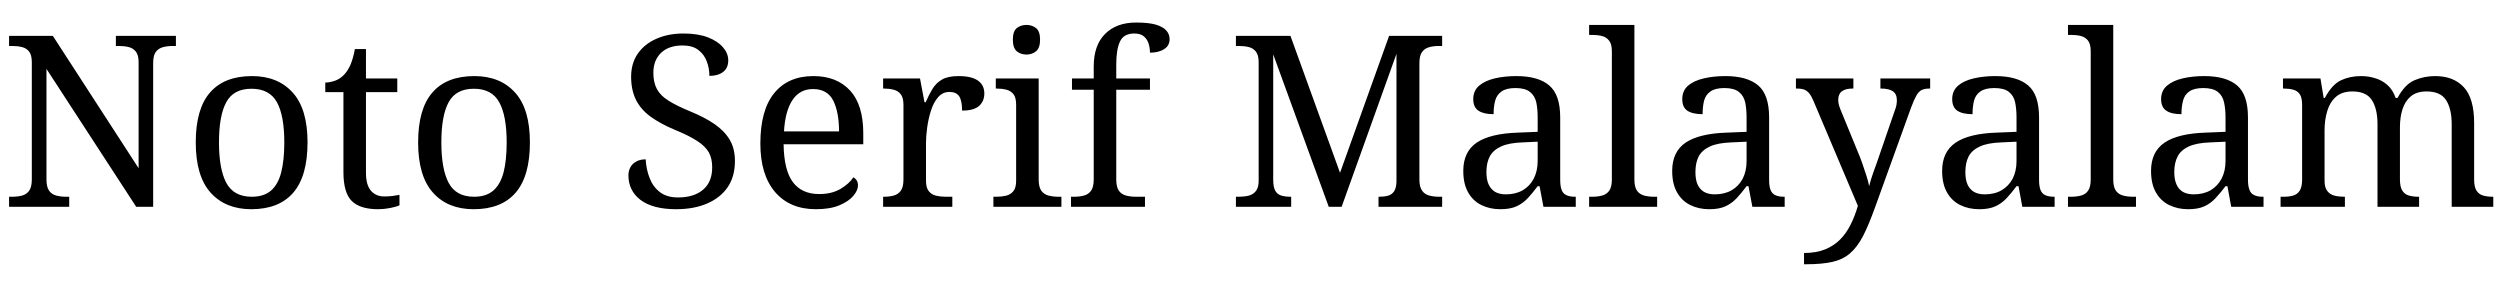 <svg xmlns="http://www.w3.org/2000/svg" xmlns:xlink="http://www.w3.org/1999/xlink" width="250.704" height="29.928"><path fill="black" d="M6.94 20.74L0.91 20.74L0.91 19.73L1.22 19.73Q1.78 19.73 2.22 19.61Q2.66 19.49 2.93 19.12Q3.19 18.74 3.19 18L3.19 18L3.19 6.24Q3.19 5.52 2.92 5.17Q2.64 4.82 2.20 4.72Q1.75 4.61 1.22 4.61L1.22 4.61L0.91 4.61L0.91 3.60L5.30 3.60L13.90 16.87L13.90 6.24Q13.90 5.52 13.62 5.17Q13.34 4.82 12.90 4.72Q12.46 4.61 11.93 4.61L11.93 4.61L11.62 4.61L11.62 3.60L17.64 3.60L17.64 4.61L17.33 4.61Q16.80 4.61 16.34 4.73Q15.89 4.85 15.62 5.21Q15.36 5.57 15.36 6.34L15.36 6.34L15.36 20.74L13.66 20.74L4.66 6.91L4.66 18Q4.66 18.74 4.92 19.12Q5.18 19.49 5.64 19.61Q6.10 19.73 6.62 19.73L6.62 19.73L6.94 19.73L6.94 20.74ZM25.20 20.98L25.20 20.98Q22.61 20.98 21.12 19.32Q19.63 17.66 19.63 14.28L19.63 14.28Q19.63 10.92 21.06 9.28Q22.49 7.63 25.27 7.63L25.27 7.63Q27.86 7.63 29.35 9.28Q30.84 10.92 30.84 14.28L30.84 14.28Q30.84 17.66 29.41 19.32Q27.98 20.98 25.20 20.98ZM25.25 19.73L25.25 19.73Q26.45 19.73 27.17 19.12Q27.89 18.50 28.20 17.28Q28.51 16.06 28.51 14.28L28.51 14.28Q28.51 11.59 27.77 10.25Q27.02 8.90 25.22 8.90L25.22 8.90Q23.42 8.90 22.69 10.25Q21.96 11.59 21.96 14.28L21.96 14.28Q21.96 16.97 22.70 18.35Q23.45 19.73 25.25 19.73ZM37.92 20.98L37.92 20.98Q36.10 20.98 35.27 20.15Q34.44 19.32 34.44 17.26L34.44 17.26L34.44 9.24L32.62 9.24L32.62 8.28Q33.05 8.28 33.58 8.10Q34.10 7.92 34.49 7.51L34.49 7.51Q34.90 7.08 35.16 6.46Q35.42 5.83 35.59 4.92L35.59 4.92L36.70 4.92L36.70 7.87L39.84 7.87L39.84 9.24L36.70 9.24L36.70 17.33Q36.70 18.55 37.20 19.13Q37.70 19.70 38.52 19.70L38.52 19.70Q38.95 19.70 39.31 19.66Q39.67 19.61 40.06 19.54L40.06 19.54L40.06 20.59Q39.74 20.74 39.12 20.86Q38.50 20.98 37.92 20.98ZM47.50 20.98L47.50 20.98Q44.90 20.98 43.42 19.32Q41.93 17.66 41.93 14.28L41.93 14.28Q41.93 10.92 43.36 9.28Q44.78 7.63 47.57 7.63L47.57 7.63Q50.16 7.63 51.65 9.28Q53.14 10.92 53.14 14.28L53.14 14.28Q53.14 17.66 51.71 19.32Q50.28 20.98 47.50 20.98ZM47.54 19.73L47.54 19.73Q48.74 19.73 49.46 19.12Q50.18 18.50 50.50 17.28Q50.81 16.06 50.81 14.28L50.81 14.28Q50.81 11.59 50.06 10.25Q49.32 8.90 47.52 8.90L47.52 8.90Q45.72 8.90 44.99 10.25Q44.26 11.59 44.26 14.28L44.26 14.28Q44.26 16.97 45.00 18.35Q45.74 19.73 47.54 19.73ZM67.80 20.98L67.80 20.98Q66.62 20.98 65.72 20.74Q64.82 20.50 64.22 20.04Q63.62 19.58 63.32 18.96Q63.02 18.34 63.02 17.59L63.02 17.59Q63.02 17.11 63.23 16.75Q63.43 16.39 63.82 16.19Q64.20 15.98 64.75 15.98L64.75 15.98Q64.80 16.97 65.14 17.84Q65.47 18.72 66.17 19.26Q66.86 19.80 67.99 19.80L67.99 19.80Q69.60 19.80 70.51 19.02Q71.42 18.24 71.42 16.78L71.42 16.78Q71.42 15.89 71.08 15.28Q70.73 14.66 69.92 14.14Q69.12 13.61 67.70 13.03L67.70 13.03Q66.22 12.41 65.23 11.69Q64.25 10.97 63.77 10.00Q63.29 9.02 63.29 7.70L63.29 7.70Q63.29 6.34 63.97 5.36Q64.66 4.39 65.84 3.88Q67.03 3.36 68.54 3.36L68.54 3.36Q69.98 3.36 70.98 3.74Q71.98 4.13 72.50 4.74Q73.03 5.35 73.03 6.05L73.03 6.05Q73.03 6.82 72.52 7.21Q72 7.61 71.14 7.61L71.14 7.61Q71.14 6.86 70.88 6.17Q70.63 5.47 70.04 5.02Q69.46 4.56 68.45 4.56L68.45 4.56Q67.06 4.56 66.29 5.30Q65.52 6.05 65.52 7.30L65.52 7.30Q65.52 8.26 65.87 8.92Q66.22 9.58 67.03 10.09Q67.85 10.61 69.24 11.18L69.24 11.18Q70.66 11.76 71.65 12.44Q72.65 13.13 73.18 14.02Q73.70 14.90 73.70 16.15L73.70 16.15Q73.70 17.69 72.98 18.76Q72.26 19.82 70.93 20.40Q69.60 20.98 67.80 20.98ZM81.82 20.98L81.82 20.98Q79.20 20.98 77.72 19.25Q76.25 17.52 76.25 14.40L76.25 14.40Q76.25 11.04 77.64 9.34Q79.03 7.63 81.58 7.63L81.58 7.63Q83.90 7.63 85.24 9.07Q86.57 10.51 86.57 13.37L86.57 13.37L86.57 14.47L78.58 14.47Q78.62 17.09 79.52 18.28Q80.42 19.46 82.15 19.46L82.15 19.46Q83.40 19.46 84.28 18.95Q85.15 18.43 85.58 17.78L85.58 17.78Q85.75 17.86 85.90 18.07Q86.04 18.29 86.04 18.60L86.04 18.60Q86.04 19.08 85.58 19.63Q85.13 20.18 84.19 20.58Q83.26 20.98 81.82 20.98ZM78.62 13.18L84.14 13.18Q84.14 11.26 83.56 10.09Q82.97 8.93 81.53 8.93L81.53 8.93Q80.21 8.93 79.48 10.02Q78.74 11.11 78.62 13.18L78.62 13.18ZM95.50 20.74L88.56 20.74L88.56 19.73L88.63 19.73Q89.18 19.73 89.63 19.61Q90.07 19.49 90.34 19.12Q90.60 18.74 90.60 18L90.60 18L90.60 10.51Q90.60 9.79 90.32 9.44Q90.05 9.10 89.60 8.99Q89.16 8.88 88.63 8.88L88.63 8.88L88.56 8.88L88.56 7.87L92.26 7.87L92.71 10.25L92.83 10.25Q93.14 9.53 93.50 8.93Q93.86 8.33 94.46 7.98Q95.06 7.63 96.12 7.63L96.12 7.63Q97.44 7.63 98.08 8.09Q98.71 8.54 98.71 9.38L98.71 9.38Q98.71 10.13 98.20 10.61Q97.68 11.09 96.48 11.09L96.48 11.09Q96.48 10.10 96.19 9.66Q95.90 9.22 95.21 9.22L95.21 9.22Q94.54 9.22 94.08 9.74Q93.62 10.27 93.36 11.09Q93.10 11.90 92.98 12.78Q92.86 13.66 92.86 14.35L92.86 14.35L92.86 18.12Q92.86 18.82 93.13 19.16Q93.41 19.51 93.85 19.62Q94.30 19.73 94.82 19.73L94.82 19.73L95.50 19.73L95.50 20.74ZM106.44 20.74L99.62 20.74L99.62 19.73L99.94 19.73Q100.46 19.73 100.91 19.62Q101.35 19.51 101.63 19.16Q101.90 18.82 101.90 18.12L101.90 18.12L101.90 10.51Q101.90 9.79 101.63 9.44Q101.35 9.10 100.91 8.99Q100.46 8.88 99.94 8.88L99.94 8.88L99.86 8.88L99.86 7.87L104.16 7.87L104.16 18Q104.16 18.74 104.42 19.12Q104.69 19.49 105.14 19.61Q105.60 19.73 106.13 19.73L106.13 19.73L106.44 19.73L106.44 20.74ZM102.94 5.47L102.94 5.47Q102.36 5.47 101.96 5.14Q101.57 4.80 101.57 3.98L101.57 3.98Q101.57 3.14 101.96 2.82Q102.36 2.50 102.94 2.50L102.94 2.50Q103.49 2.50 103.90 2.82Q104.30 3.14 104.30 3.98L104.30 3.98Q104.30 4.80 103.90 5.14Q103.49 5.47 102.94 5.47ZM114.82 20.74L107.40 20.74L107.40 19.73L107.71 19.73Q108.26 19.73 108.71 19.61Q109.15 19.49 109.42 19.12Q109.68 18.74 109.68 18L109.68 18L109.68 9L107.50 9L107.50 7.87L109.68 7.87L109.68 6.67Q109.68 4.54 110.82 3.40Q111.96 2.26 113.93 2.26L113.93 2.26Q115.18 2.26 115.91 2.47Q116.64 2.69 116.96 3.06Q117.29 3.43 117.29 3.94L117.29 3.94Q117.29 4.37 117.04 4.67Q116.78 4.97 116.34 5.12Q115.90 5.28 115.32 5.28L115.32 5.28Q115.32 4.80 115.18 4.36Q115.03 3.91 114.70 3.64Q114.36 3.36 113.74 3.36L113.74 3.36Q112.70 3.36 112.32 4.15Q111.94 4.94 111.94 6.46L111.94 6.46L111.94 7.87L115.32 7.87L115.32 9L111.94 9L111.94 18Q111.94 18.74 112.20 19.12Q112.46 19.49 112.92 19.61Q113.38 19.73 113.90 19.73L113.90 19.73L114.82 19.73L114.82 20.74ZM129.48 20.74L123.94 20.74L123.94 19.73L124.25 19.73Q124.78 19.73 125.22 19.62Q125.66 19.51 125.94 19.16Q126.22 18.82 126.22 18.12L126.22 18.12L126.22 6.24Q126.22 5.52 125.94 5.17Q125.66 4.82 125.22 4.72Q124.78 4.61 124.25 4.61L124.25 4.61L123.94 4.61L123.94 3.60L129.41 3.60L134.38 17.33L139.30 3.60L144.62 3.60L144.62 4.61L144.31 4.61Q143.78 4.61 143.33 4.73Q142.87 4.85 142.61 5.21Q142.34 5.57 142.34 6.34L142.34 6.34L142.34 18Q142.34 18.74 142.61 19.12Q142.87 19.49 143.33 19.61Q143.78 19.73 144.31 19.73L144.31 19.73L144.62 19.73L144.62 20.74L138.24 20.74L138.24 19.73L138.31 19.73Q138.84 19.73 139.21 19.62Q139.58 19.51 139.80 19.19Q140.02 18.86 140.04 18.22L140.04 18.22L140.04 5.40L134.54 20.74L133.25 20.74L127.68 5.45L127.68 18Q127.68 18.74 127.88 19.12Q128.09 19.49 128.48 19.61Q128.88 19.73 129.41 19.73L129.41 19.73L129.48 19.73L129.48 20.74ZM150.46 20.98L150.46 20.98Q149.40 20.98 148.55 20.56Q147.70 20.14 147.22 19.28Q146.74 18.43 146.74 17.14L146.74 17.14Q146.74 15.22 148.09 14.30Q149.45 13.39 152.21 13.30L152.21 13.30L154.20 13.22L154.20 11.78Q154.20 10.92 154.06 10.26Q153.91 9.60 153.43 9.22Q152.95 8.83 151.97 8.83L151.97 8.83Q151.06 8.83 150.58 9.17Q150.10 9.50 149.94 10.09Q149.78 10.68 149.78 11.45L149.78 11.45Q148.78 11.45 148.26 11.10Q147.74 10.75 147.74 9.94L147.74 9.94Q147.74 9.10 148.33 8.59Q148.92 8.09 149.90 7.86Q150.89 7.63 152.06 7.63L152.06 7.63Q154.27 7.63 155.36 8.57Q156.46 9.50 156.46 11.78L156.46 11.78L156.46 18Q156.46 18.67 156.60 19.04Q156.74 19.42 157.08 19.57Q157.42 19.73 157.94 19.73L157.94 19.73L158.02 19.73L158.02 20.74L154.78 20.74L154.39 18.67L154.20 18.67Q153.70 19.34 153.22 19.86Q152.74 20.38 152.10 20.68Q151.46 20.98 150.46 20.98ZM151.01 19.49L151.01 19.49Q151.99 19.49 152.70 19.08Q153.41 18.67 153.80 17.92Q154.20 17.16 154.20 16.15L154.20 16.15L154.20 14.21L152.66 14.28Q151.30 14.33 150.52 14.69Q149.74 15.05 149.40 15.68Q149.06 16.32 149.06 17.26L149.06 17.26Q149.06 18 149.28 18.49Q149.50 18.98 149.93 19.24Q150.36 19.49 151.01 19.49ZM166.18 20.74L159.36 20.74L159.36 19.73L159.67 19.73Q160.22 19.73 160.67 19.61Q161.11 19.49 161.38 19.12Q161.64 18.74 161.64 18L161.64 18L161.64 5.14Q161.64 4.42 161.36 4.07Q161.09 3.72 160.64 3.61Q160.20 3.50 159.67 3.50L159.67 3.50L159.36 3.50L159.36 2.50L163.90 2.50L163.90 18Q163.90 18.74 164.16 19.12Q164.42 19.49 164.88 19.61Q165.34 19.73 165.86 19.73L165.86 19.73L166.18 19.73L166.18 20.74ZM171.41 20.98L171.41 20.98Q170.35 20.98 169.50 20.56Q168.65 20.14 168.17 19.28Q167.69 18.43 167.69 17.14L167.69 17.14Q167.69 15.22 169.04 14.30Q170.40 13.39 173.16 13.30L173.16 13.30L175.15 13.22L175.15 11.78Q175.15 10.92 175.01 10.26Q174.86 9.60 174.38 9.22Q173.90 8.83 172.92 8.83L172.92 8.83Q172.01 8.83 171.53 9.17Q171.05 9.50 170.89 10.09Q170.74 10.68 170.74 11.45L170.74 11.45Q169.73 11.45 169.21 11.10Q168.70 10.75 168.70 9.94L168.70 9.94Q168.70 9.10 169.28 8.59Q169.87 8.09 170.86 7.86Q171.84 7.63 173.02 7.63L173.02 7.63Q175.22 7.63 176.32 8.57Q177.41 9.50 177.41 11.78L177.41 11.78L177.41 18Q177.41 18.67 177.55 19.04Q177.70 19.42 178.03 19.57Q178.37 19.73 178.90 19.73L178.90 19.73L178.97 19.73L178.97 20.74L175.73 20.74L175.34 18.67L175.15 18.67Q174.65 19.34 174.17 19.86Q173.69 20.38 173.05 20.68Q172.42 20.98 171.41 20.98ZM171.96 19.49L171.96 19.49Q172.94 19.49 173.65 19.08Q174.36 18.67 174.76 17.92Q175.15 17.16 175.15 16.15L175.15 16.15L175.15 14.21L173.62 14.28Q172.25 14.33 171.47 14.69Q170.69 15.05 170.35 15.68Q170.02 16.32 170.02 17.26L170.02 17.26Q170.02 18 170.23 18.49Q170.45 18.98 170.88 19.24Q171.31 19.49 171.96 19.49ZM180.91 26.50L180.91 25.37Q182.14 25.37 183.02 25.01Q183.91 24.65 184.54 24.01Q185.16 23.38 185.59 22.51Q186.02 21.65 186.31 20.64L186.31 20.64L181.87 10.15Q181.66 9.65 181.44 9.37Q181.22 9.10 180.94 8.99Q180.65 8.88 180.17 8.88L180.17 8.88L180.10 8.88L180.10 7.87L185.86 7.87L185.86 8.88L185.78 8.88Q185.06 8.88 184.70 9.16Q184.34 9.43 184.34 10.03L184.34 10.03Q184.34 10.22 184.39 10.44Q184.44 10.66 184.54 10.92L184.54 10.92L186.29 15.19Q186.53 15.74 186.76 16.40Q186.98 17.06 187.18 17.66Q187.37 18.26 187.44 18.67L187.44 18.67Q187.61 17.98 187.88 17.23Q188.16 16.49 188.40 15.77L188.40 15.77L190.01 11.09Q190.13 10.80 190.18 10.52Q190.22 10.25 190.22 10.06L190.22 10.06Q190.22 9.43 189.83 9.16Q189.43 8.88 188.64 8.88L188.64 8.88L188.57 8.88L188.57 7.87L193.56 7.87L193.56 8.88L193.49 8.88Q193.03 8.88 192.72 9.02Q192.41 9.17 192.18 9.58Q191.95 9.98 191.66 10.75L191.66 10.75L188.02 20.83Q187.39 22.58 186.82 23.69Q186.24 24.79 185.53 25.40Q184.82 26.02 183.77 26.26Q182.71 26.50 181.13 26.50L181.13 26.50L180.91 26.50ZM198.48 20.98L198.48 20.98Q197.42 20.98 196.57 20.56Q195.72 20.14 195.24 19.28Q194.76 18.43 194.76 17.14L194.76 17.14Q194.76 15.22 196.12 14.30Q197.47 13.39 200.23 13.30L200.23 13.30L202.22 13.22L202.22 11.78Q202.22 10.92 202.08 10.26Q201.94 9.60 201.46 9.22Q200.98 8.83 199.99 8.83L199.99 8.83Q199.08 8.83 198.60 9.17Q198.12 9.50 197.96 10.09Q197.81 10.68 197.81 11.45L197.81 11.45Q196.80 11.45 196.28 11.10Q195.77 10.75 195.77 9.94L195.77 9.94Q195.77 9.10 196.36 8.59Q196.94 8.09 197.93 7.86Q198.91 7.63 200.09 7.63L200.09 7.63Q202.30 7.63 203.39 8.57Q204.48 9.50 204.48 11.78L204.48 11.78L204.48 18Q204.48 18.67 204.62 19.04Q204.77 19.42 205.10 19.57Q205.44 19.73 205.97 19.73L205.97 19.73L206.04 19.73L206.04 20.74L202.80 20.74L202.42 18.67L202.22 18.67Q201.72 19.34 201.24 19.86Q200.76 20.38 200.12 20.68Q199.49 20.98 198.48 20.98ZM199.03 19.49L199.03 19.49Q200.02 19.49 200.72 19.08Q201.43 18.67 201.83 17.92Q202.22 17.16 202.22 16.15L202.22 16.15L202.22 14.21L200.69 14.28Q199.32 14.33 198.54 14.69Q197.76 15.05 197.42 15.68Q197.09 16.32 197.09 17.26L197.09 17.26Q197.09 18 197.30 18.49Q197.52 18.98 197.95 19.24Q198.38 19.49 199.03 19.49ZM214.20 20.74L207.38 20.74L207.38 19.73L207.70 19.73Q208.25 19.73 208.69 19.61Q209.14 19.49 209.40 19.12Q209.66 18.74 209.66 18L209.66 18L209.66 5.14Q209.66 4.42 209.39 4.07Q209.11 3.72 208.67 3.61Q208.22 3.50 207.70 3.50L207.70 3.50L207.38 3.50L207.38 2.50L211.92 2.50L211.92 18Q211.92 18.74 212.18 19.12Q212.45 19.49 212.90 19.61Q213.36 19.73 213.89 19.73L213.89 19.73L214.20 19.73L214.20 20.74ZM219.43 20.98L219.43 20.98Q218.38 20.98 217.52 20.56Q216.67 20.14 216.19 19.28Q215.71 18.43 215.71 17.14L215.71 17.14Q215.71 15.22 217.07 14.30Q218.42 13.39 221.18 13.30L221.18 13.30L223.18 13.22L223.18 11.78Q223.18 10.92 223.03 10.26Q222.89 9.60 222.41 9.22Q221.93 8.83 220.94 8.83L220.94 8.83Q220.03 8.83 219.55 9.17Q219.07 9.50 218.92 10.09Q218.76 10.68 218.76 11.45L218.76 11.45Q217.75 11.45 217.24 11.10Q216.72 10.75 216.72 9.94L216.72 9.94Q216.72 9.10 217.31 8.59Q217.90 8.09 218.88 7.86Q219.86 7.63 221.04 7.63L221.04 7.63Q223.25 7.63 224.34 8.57Q225.43 9.50 225.43 11.78L225.43 11.78L225.43 18Q225.43 18.67 225.58 19.04Q225.72 19.42 226.06 19.57Q226.39 19.73 226.92 19.73L226.92 19.73L226.99 19.73L226.99 20.74L223.75 20.74L223.37 18.67L223.18 18.67Q222.67 19.34 222.19 19.86Q221.71 20.38 221.08 20.68Q220.44 20.98 219.43 20.98ZM219.98 19.49L219.98 19.49Q220.97 19.49 221.68 19.08Q222.38 18.67 222.78 17.92Q223.18 17.16 223.18 16.15L223.18 16.15L223.18 14.21L221.64 14.28Q220.27 14.33 219.49 14.69Q218.71 15.05 218.38 15.68Q218.04 16.32 218.04 17.26L218.04 17.26Q218.04 18 218.26 18.49Q218.47 18.98 218.90 19.24Q219.34 19.49 219.98 19.49ZM235.15 20.74L228.70 20.74L228.70 19.73L229.01 19.73Q229.56 19.73 229.97 19.61Q230.38 19.49 230.62 19.12Q230.86 18.74 230.86 18L230.86 18L230.86 10.51Q230.86 9.79 230.62 9.44Q230.38 9.10 229.96 8.99Q229.54 8.88 229.01 8.88L229.01 8.88L228.94 8.88L228.94 7.87L232.70 7.87L233.02 9.82L233.14 9.82Q233.86 8.47 234.76 8.05Q235.66 7.63 236.76 7.63L236.76 7.63Q237.53 7.63 238.21 7.85Q238.90 8.06 239.42 8.53Q239.95 9 240.24 9.82L240.24 9.82L240.43 9.82Q241.15 8.47 242.12 8.05Q243.10 7.63 244.20 7.63L244.20 7.63Q246.05 7.63 247.08 8.75Q248.11 9.86 248.11 12.34L248.11 12.34L248.11 18Q248.11 18.74 248.35 19.12Q248.59 19.49 249.01 19.61Q249.43 19.73 249.96 19.73L249.96 19.73L250.03 19.73L250.03 20.74L245.86 20.74L245.86 12.46Q245.86 10.90 245.29 10.03Q244.73 9.17 243.34 9.17L243.34 9.17Q242.35 9.17 241.76 9.66Q241.18 10.15 240.92 10.97Q240.67 11.78 240.67 12.74L240.67 12.74L240.67 18Q240.67 18.74 240.91 19.12Q241.15 19.49 241.57 19.61Q241.99 19.73 242.52 19.73L242.52 19.73L242.59 19.73L242.59 20.74L238.42 20.74L238.42 12.46Q238.42 10.90 237.85 10.03Q237.29 9.17 235.90 9.17L235.90 9.17Q234.86 9.17 234.25 9.71Q233.64 10.25 233.38 11.14Q233.11 12.02 233.11 13.06L233.11 13.06L233.11 18.12Q233.11 18.82 233.39 19.16Q233.66 19.51 234.11 19.62Q234.55 19.73 235.08 19.73L235.08 19.73L235.15 19.73L235.15 20.74Z"/></svg>